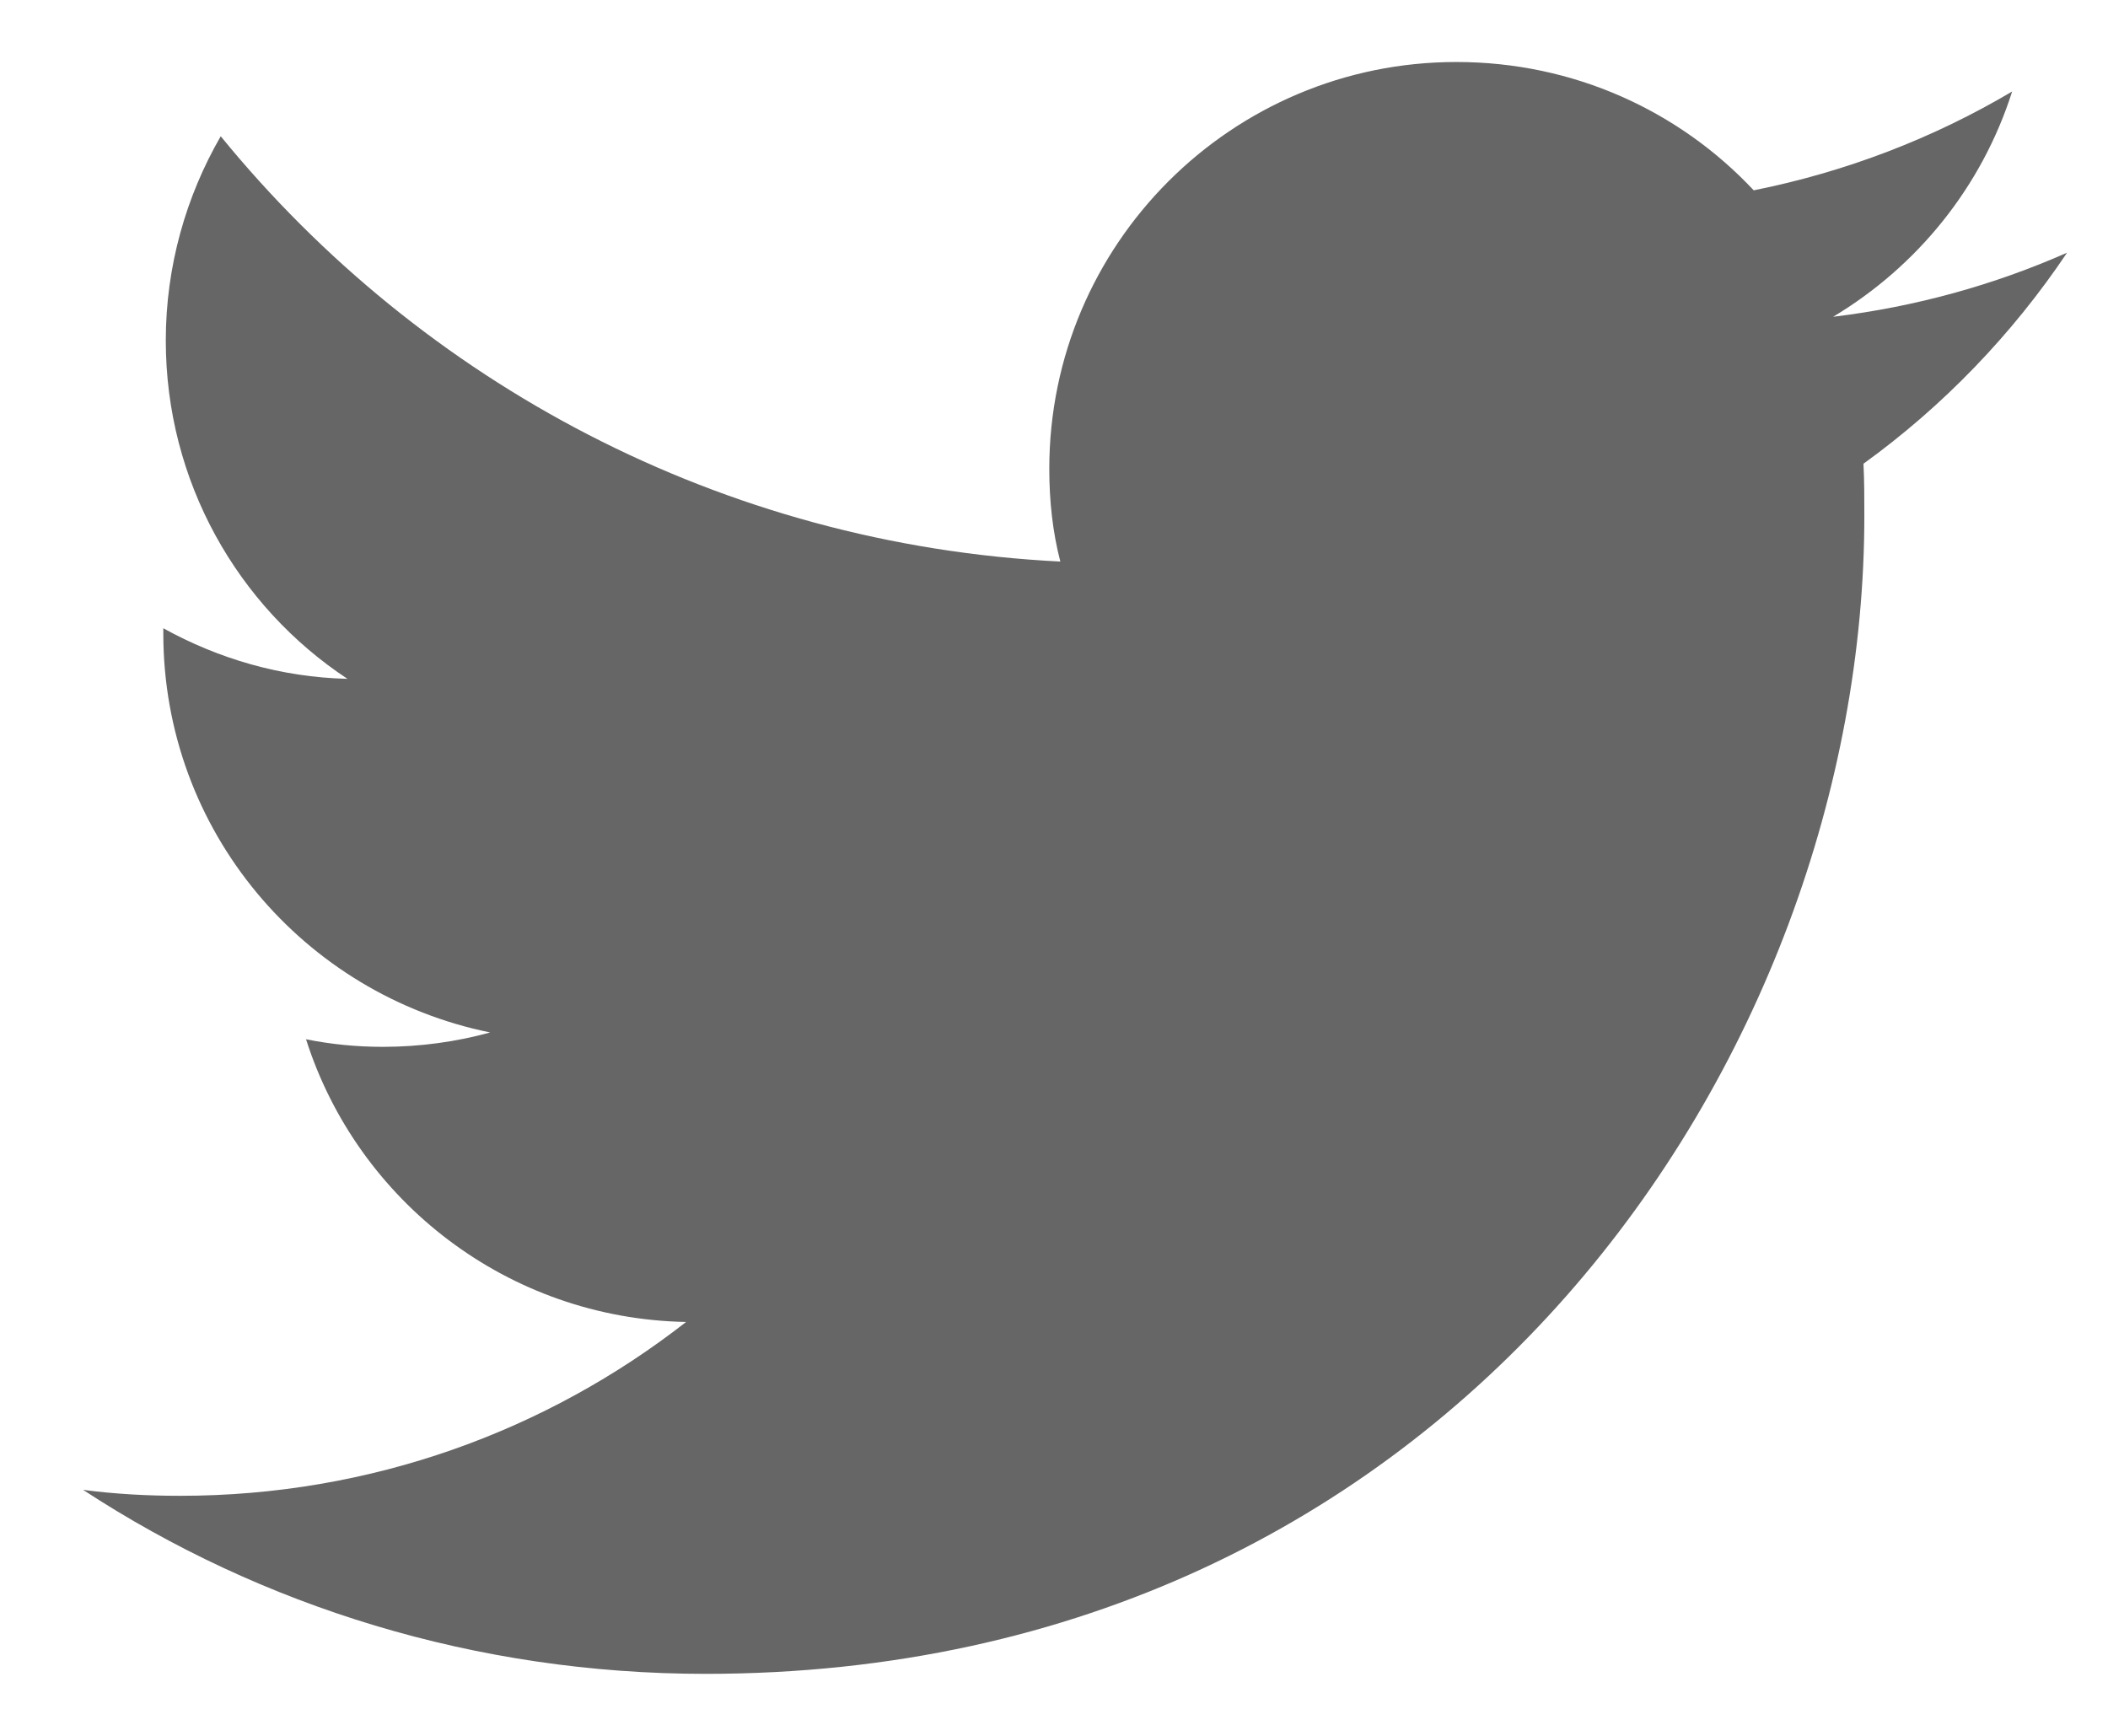 <svg width="17" height="14" viewBox="0 0 17 14" fill="none" xmlns="http://www.w3.org/2000/svg">
<path d="M5.69 13.5C11.732 13.5 15.035 8.497 15.035 4.162C15.035 4.019 15.035 3.876 15.028 3.74C15.669 3.277 16.227 2.698 16.67 2.038C16.084 2.297 15.451 2.474 14.783 2.555C15.464 2.147 15.982 1.507 16.227 0.738C15.594 1.113 14.892 1.385 14.143 1.535C13.543 0.895 12.692 0.5 11.745 0.5C9.933 0.5 8.462 1.97 8.462 3.781C8.462 4.039 8.489 4.291 8.551 4.529C5.819 4.393 3.401 3.086 1.78 1.099C1.501 1.582 1.337 2.147 1.337 2.746C1.337 3.883 1.916 4.89 2.802 5.475C2.264 5.462 1.76 5.312 1.317 5.067C1.317 5.081 1.317 5.094 1.317 5.108C1.317 6.701 2.448 8.021 3.953 8.327C3.681 8.402 3.388 8.443 3.088 8.443C2.877 8.443 2.672 8.423 2.468 8.382C2.884 9.688 4.096 10.635 5.533 10.662C4.409 11.54 2.993 12.064 1.453 12.064C1.188 12.064 0.929 12.05 0.67 12.016C2.107 12.956 3.837 13.5 5.69 13.5Z" fill="#666666"/>
</svg>
